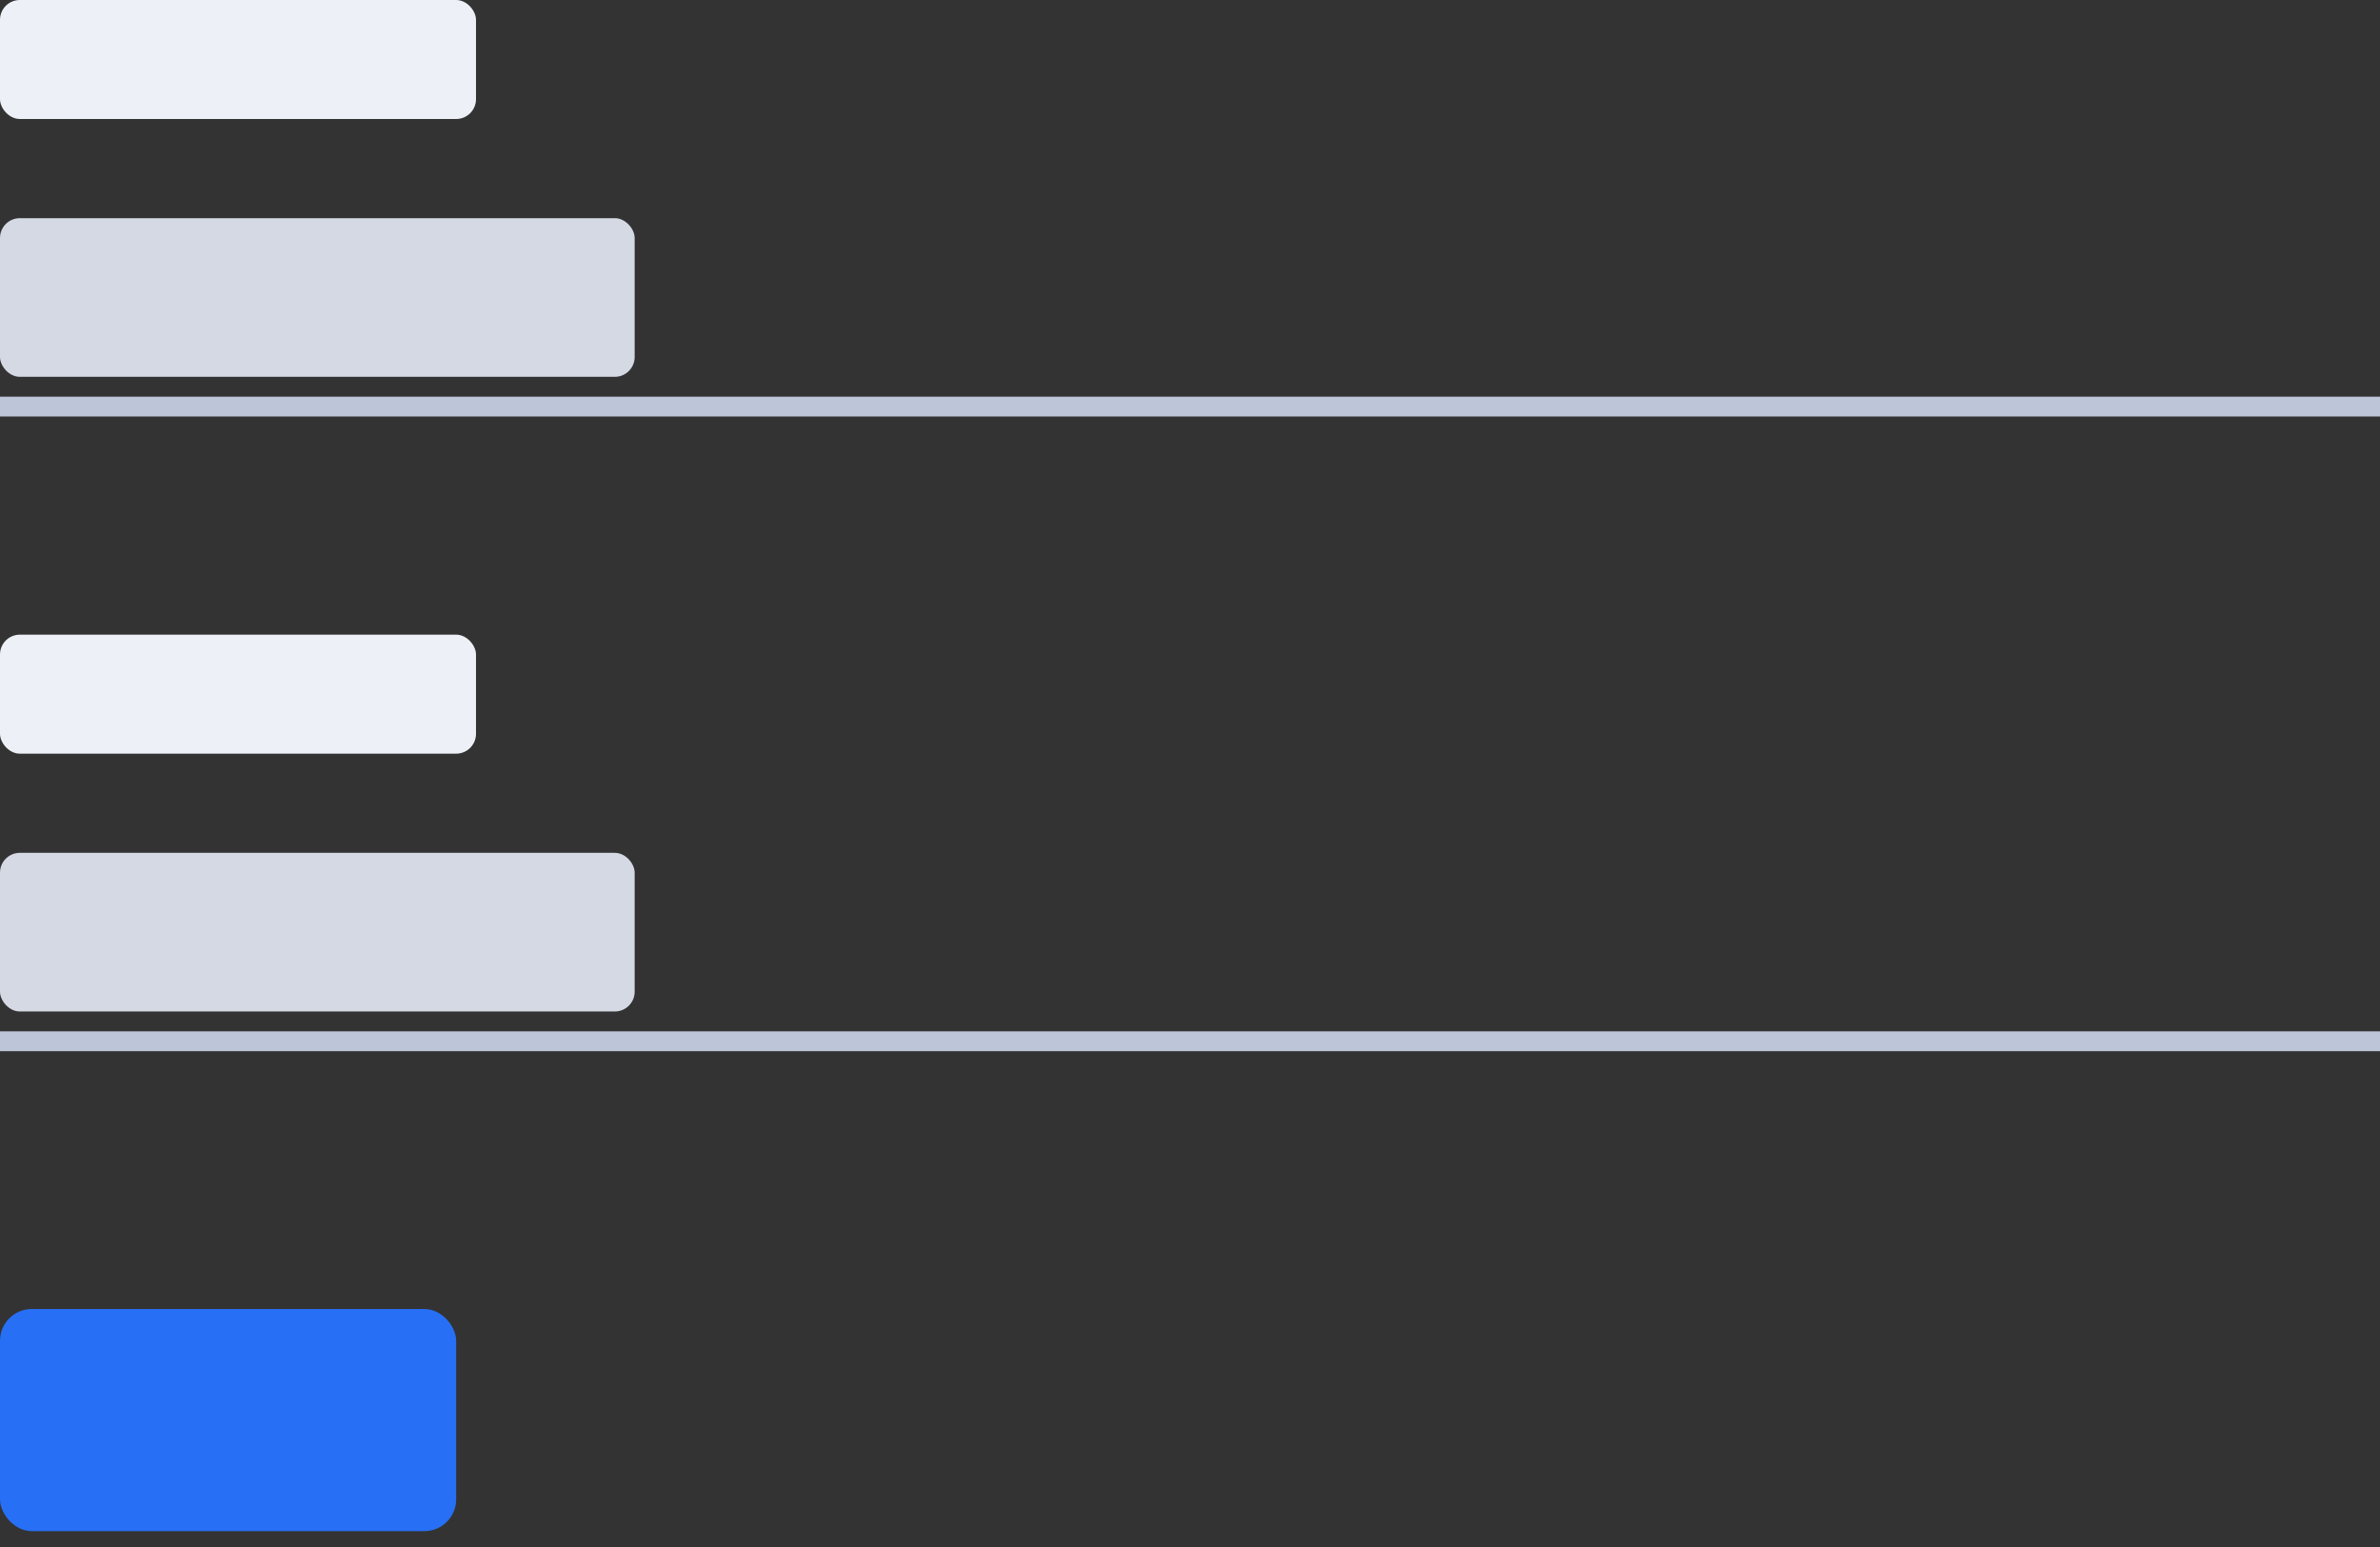 <?xml version="1.0" encoding="UTF-8"?>
<svg width="120px" height="78px" viewBox="0 0 120 78" version="1.1" xmlns="http://www.w3.org/2000/svg" xmlns:xlink="http://www.w3.org/1999/xlink">
    <rect x="0" y="0" width="120" height="78" fill="#333333" stroke="none"/>
    <title>编组 55</title>
    <g id="前端总览" stroke="none" stroke-width="1" fill="none" fill-rule="evenodd">
        <g id="PC组件概览备份-3" transform="translate(-685, -1837)">
            <g id="编组-25" transform="translate(685, 1837)">
                <g id="编组-21">
                    <rect id="矩形" fill="#BDC6D8" x="0" y="20" width="120" height="1"></rect>
                    <rect id="矩形备份-81" fill="#EDF1F7" x="0" y="0" width="24" height="6" rx="1"></rect>
                    <rect id="矩形备份-82" fill="#D4D9E3" x="0" y="11" width="32" height="8" rx="1"></rect>
                    <rect id="矩形备份-87" fill="#D4D9E3" x="0" y="43" width="32" height="8" rx="1"></rect>
                </g>
                <g id="编组-21" transform="translate(0, 32)">
                    <rect id="矩形" fill="#BDC6D8" x="0" y="20" width="120" height="1"></rect>
                    <rect id="矩形备份-81" fill="#EDF1F7" x="0" y="0" width="24" height="6" rx="1"></rect>
                </g>
                <g id="↳⚙️按钮样式备份" transform="translate(0, 66)" fill="#276FF5">
                    <rect id="↳⚙️按钮状态" x="0" y="0" width="23" height="11.2" rx="1.6"></rect>
                </g>
            </g>
        </g>
    </g>
</svg>